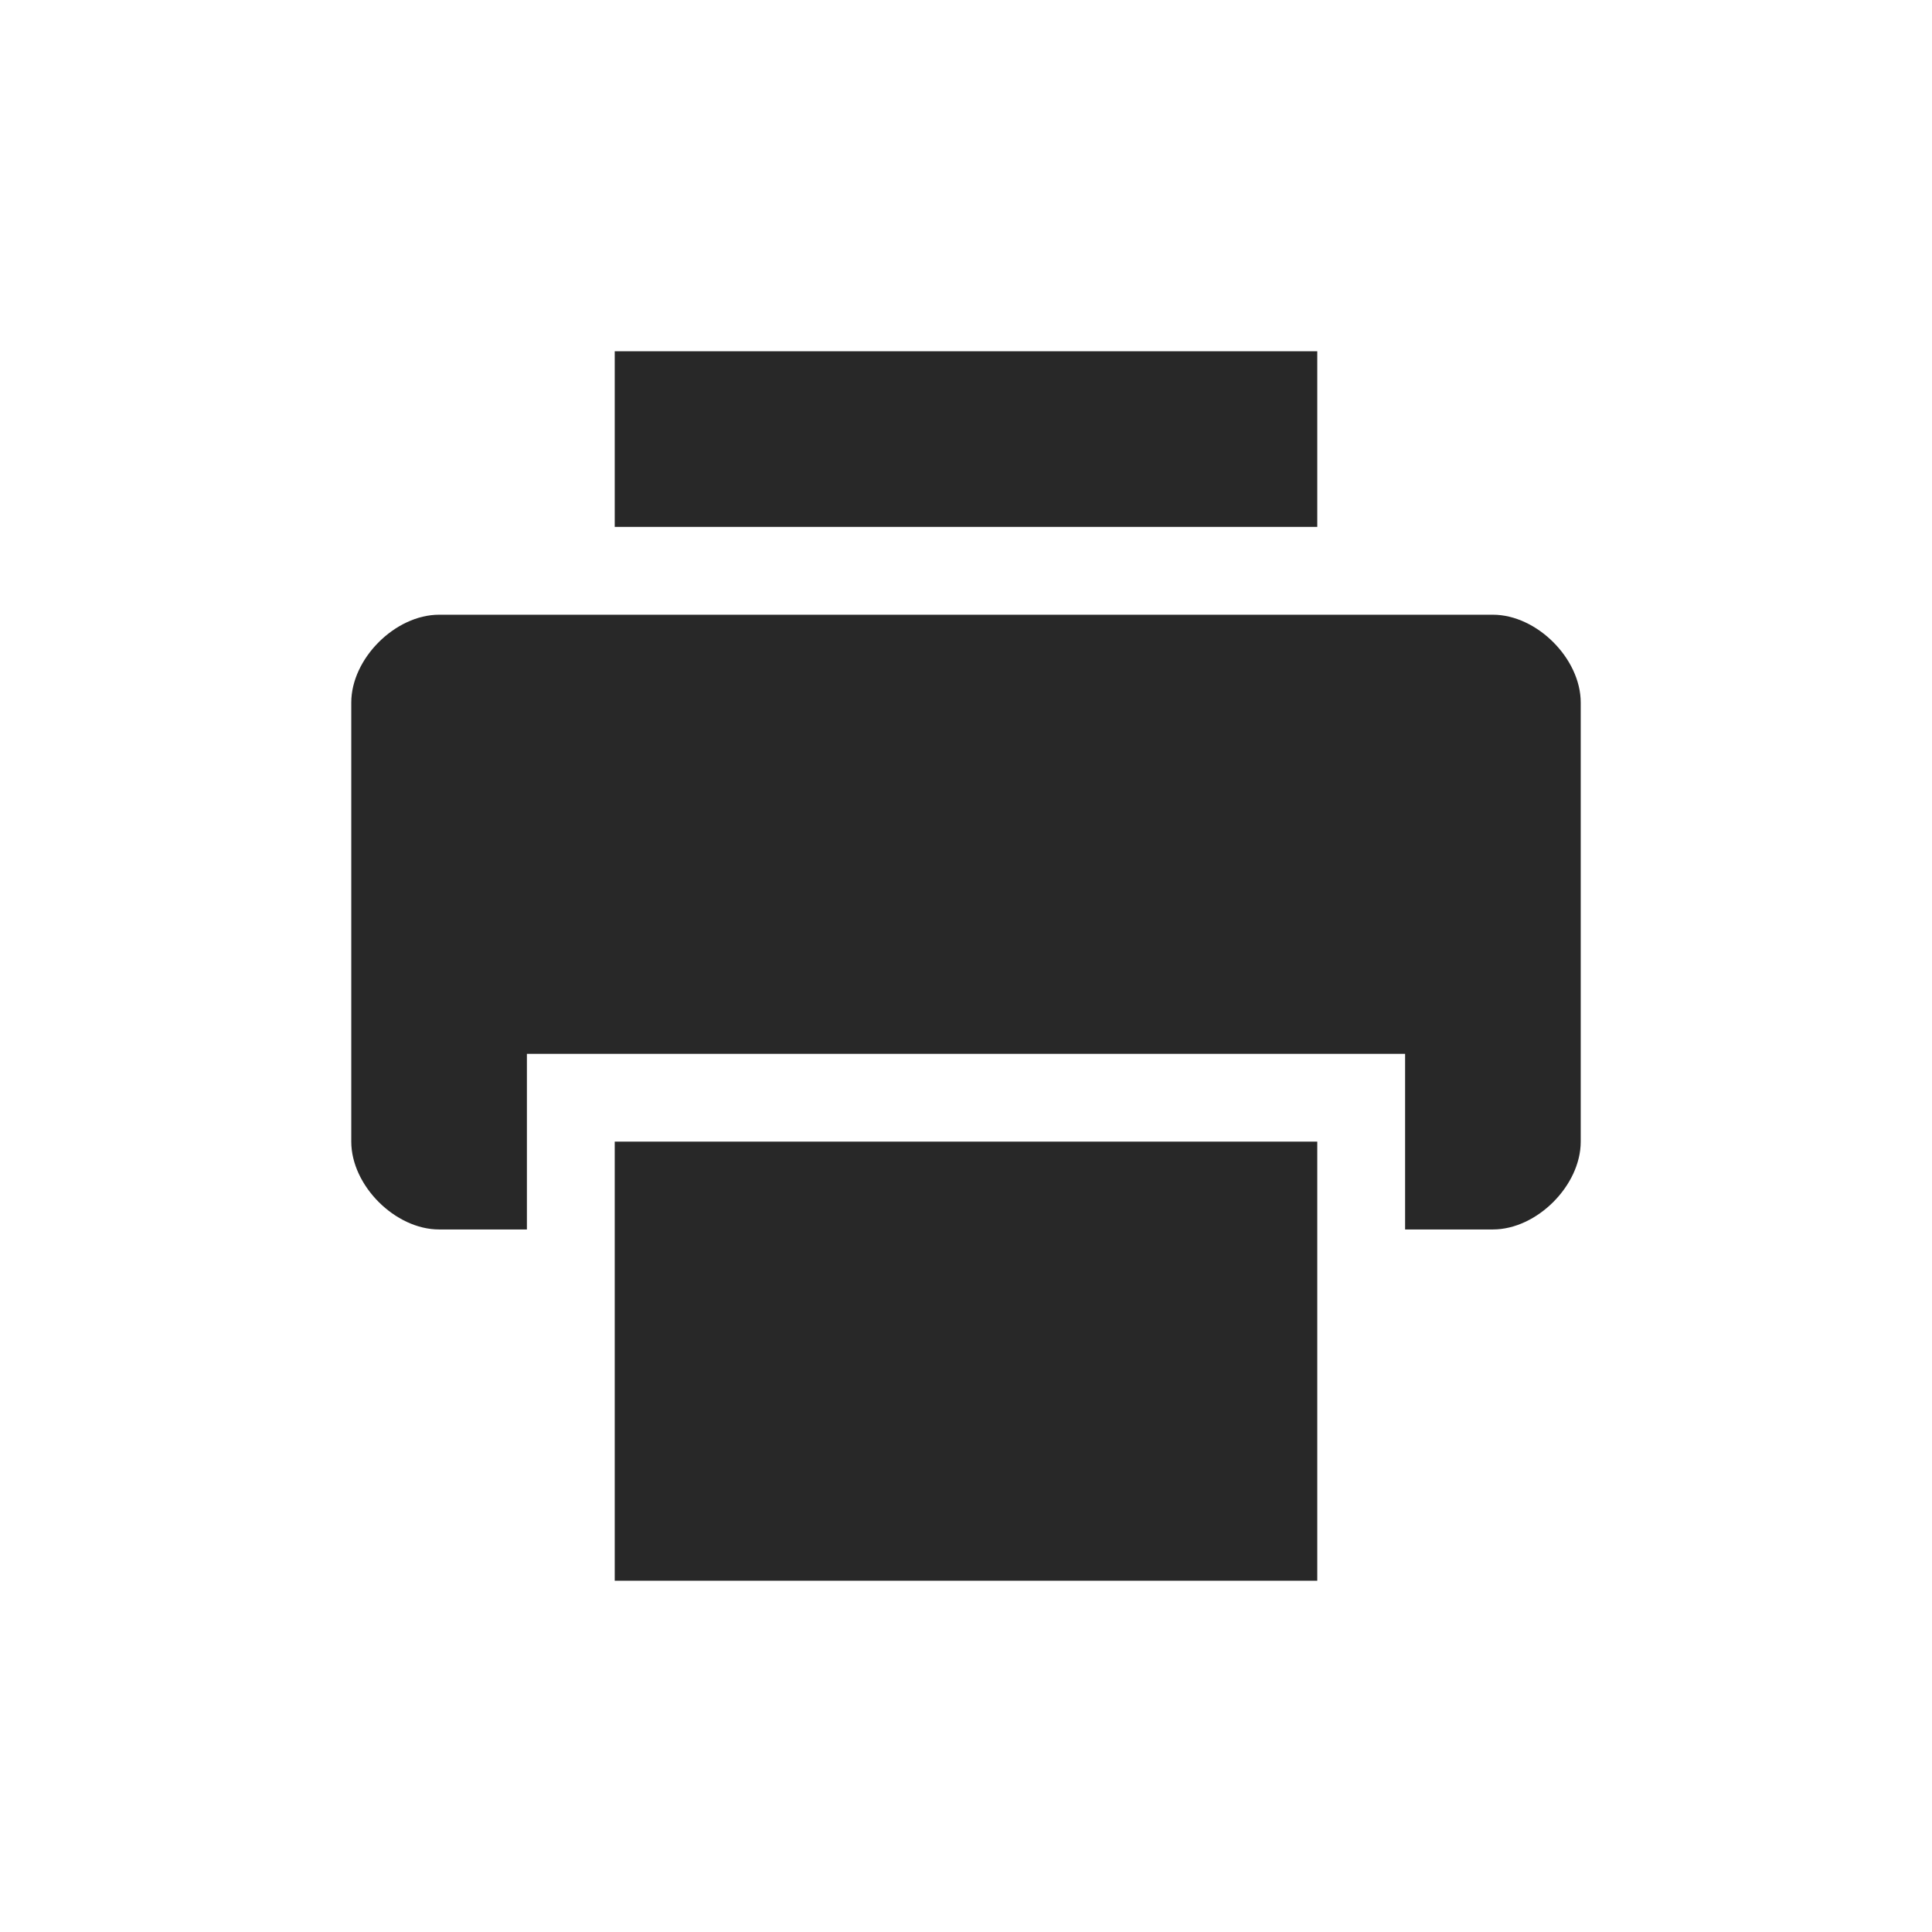 <svg width="22" height="22" version="1.1" xmlns="http://www.w3.org/2000/svg">
  <defs>
    <style id="current-color-scheme" type="text/css">.ColorScheme-Text { color:#282828; } .ColorScheme-Highlight { color:#458588; }</style>
  </defs>
  <path class="ColorScheme-Text" d="m7 4v2h8v-2zm-2 3c-0.5 0-1 0.5-1 1v5c0 0.5 0.5 1 1 1h1v-2h10v2h1c0.5 0 1-0.5 1-1v-5c0-0.5-0.5-1-1-1zm2 6v5h8v-5z" fill="currentColor"/>
</svg>
